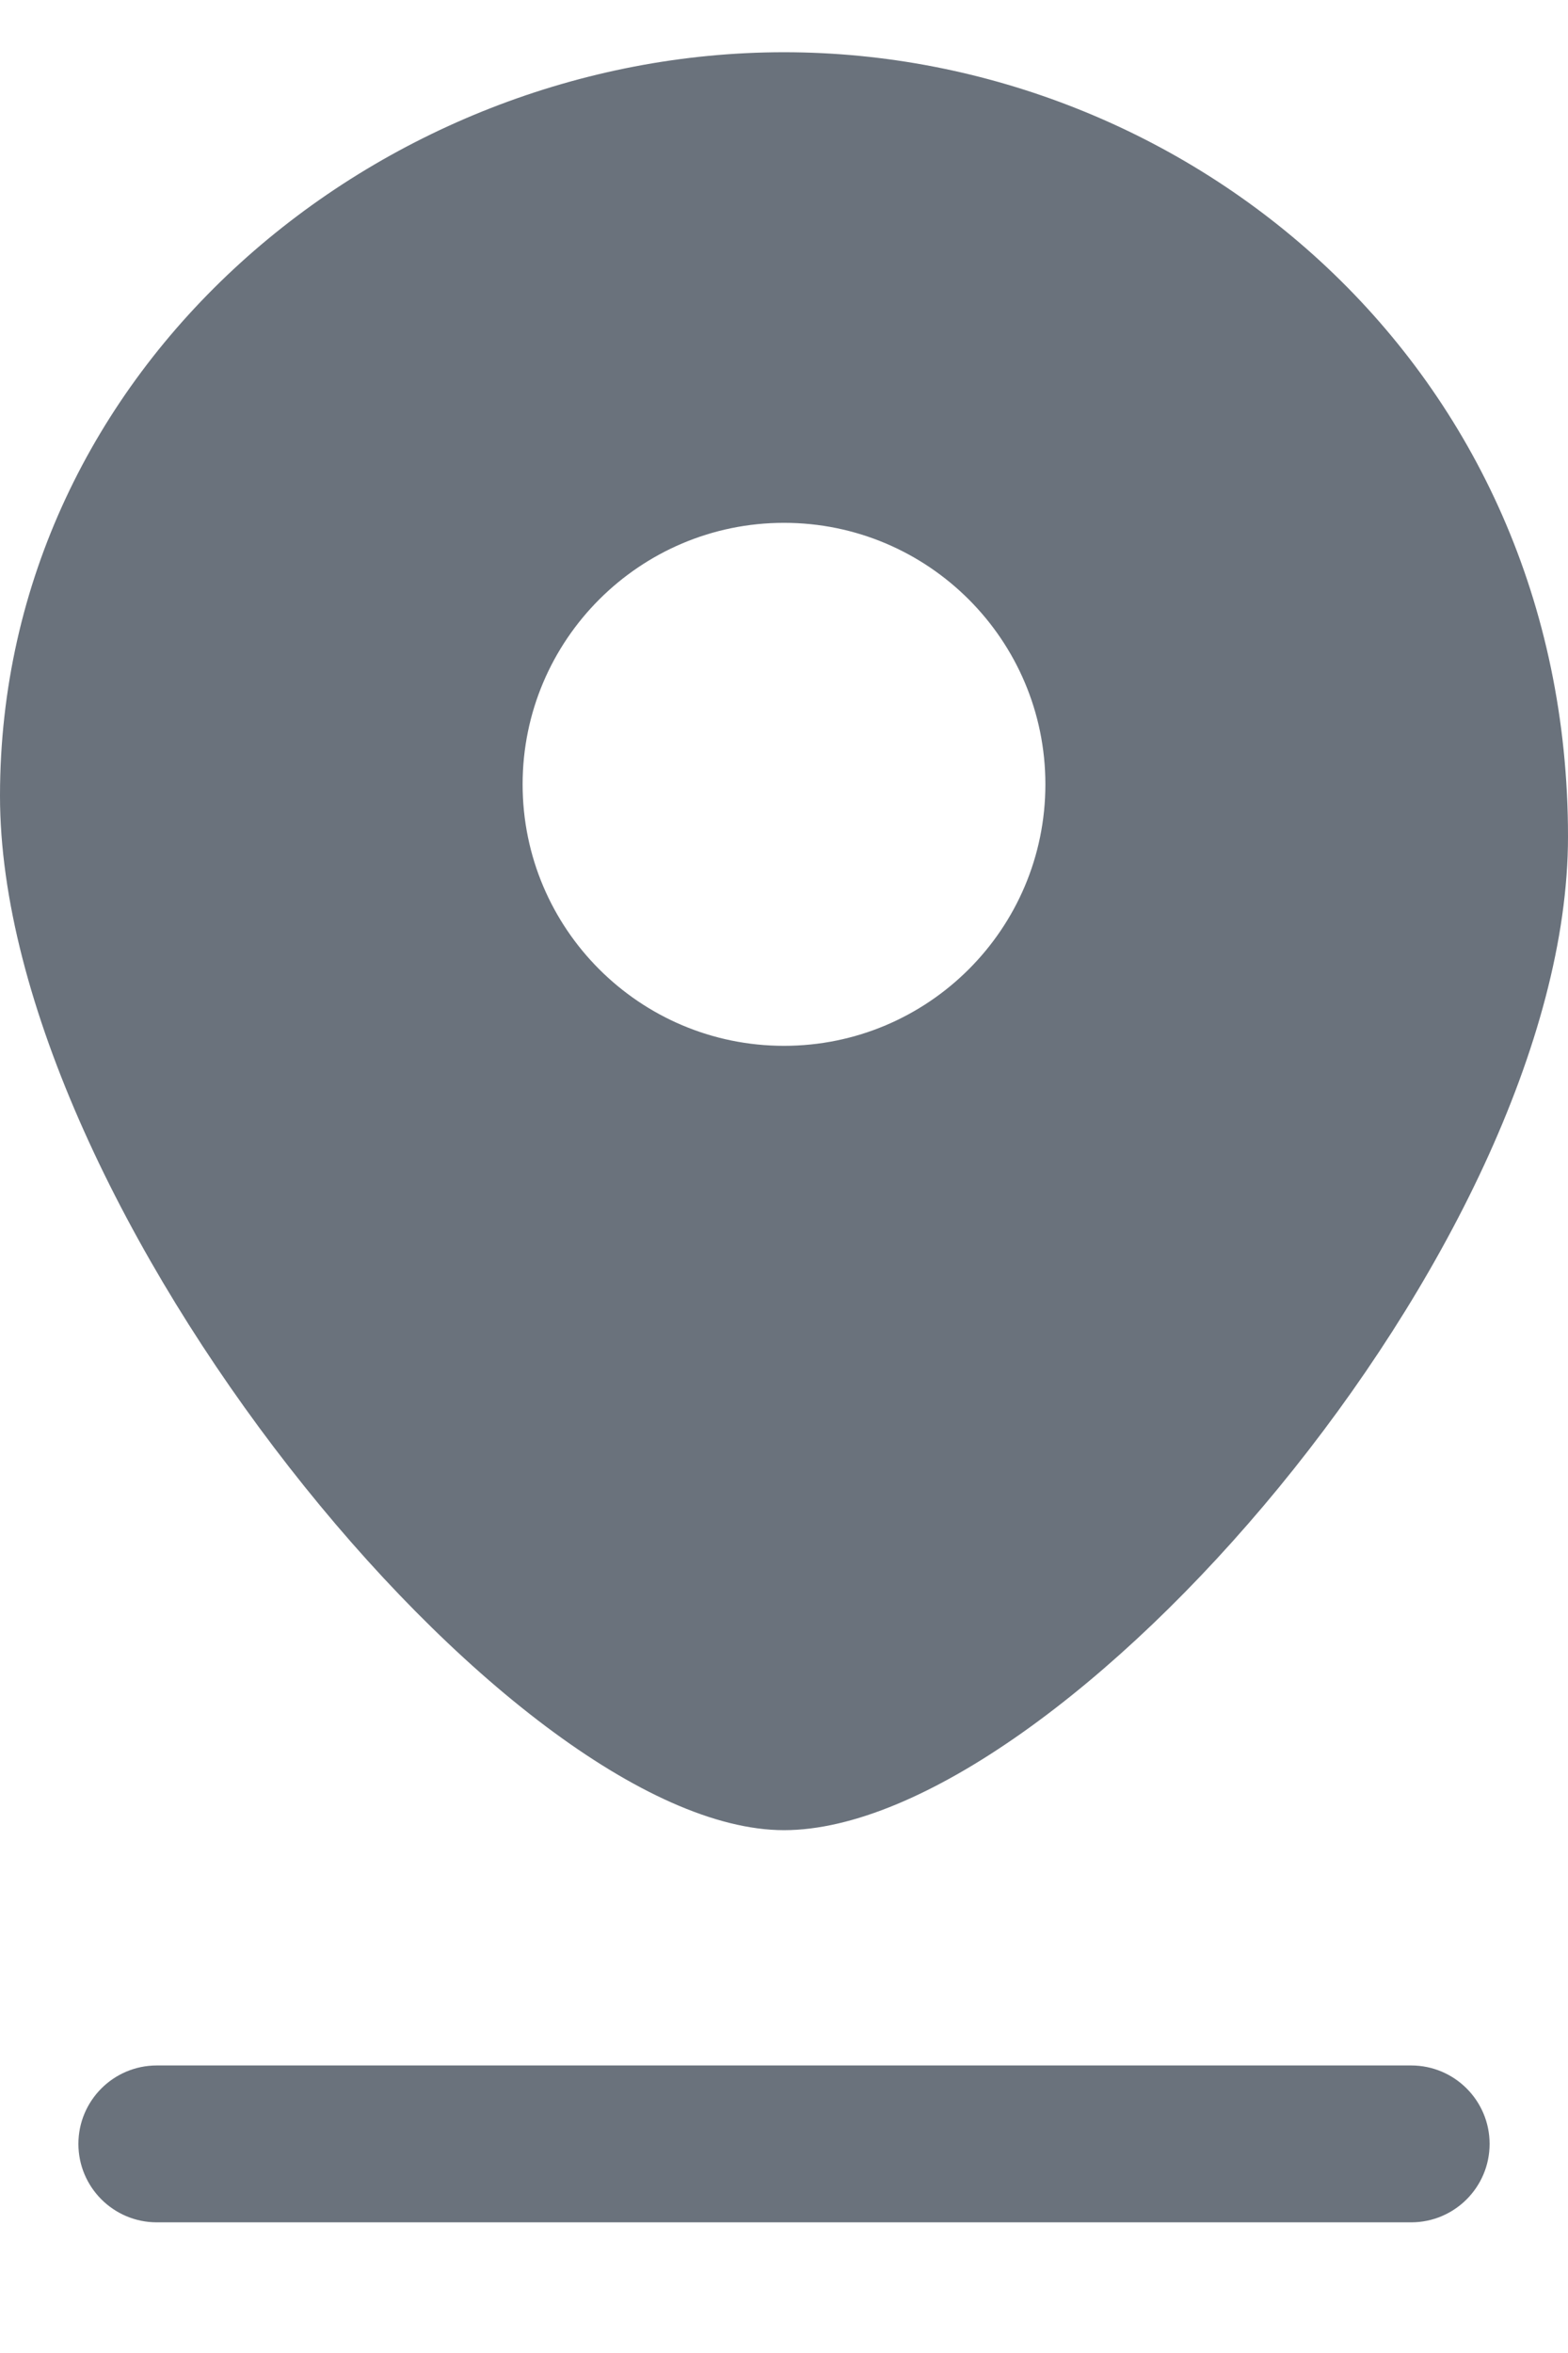 <svg width="10" height="15" viewBox="0 0 10 15" fill="none" xmlns="http://www.w3.org/2000/svg">
<g id="location">
<path id="Combo shape" fill-rule="evenodd" clip-rule="evenodd" d="M10 5.333C10 7.952 6.75 11.667 5 11.667C3.25 11.667 0 7.692 0 5.074C0 2.333 2.423 0.333 5 0.333C7.577 0.333 10 2.333 10 5.333ZM6.667 5C6.667 5.921 5.92 6.667 5 6.667C4.08 6.667 3.333 5.921 3.333 5C3.333 4.08 4.08 3.333 5 3.333C5.92 3.333 6.667 4.08 6.667 5ZM1 13.167C0.724 13.167 0.5 13.391 0.5 13.667C0.5 13.943 0.724 14.167 1 14.167H9C9.276 14.167 9.5 13.943 9.5 13.667C9.5 13.391 9.276 13.167 9 13.167H1Z" fill="#6A727C"/>
</g>
</svg>